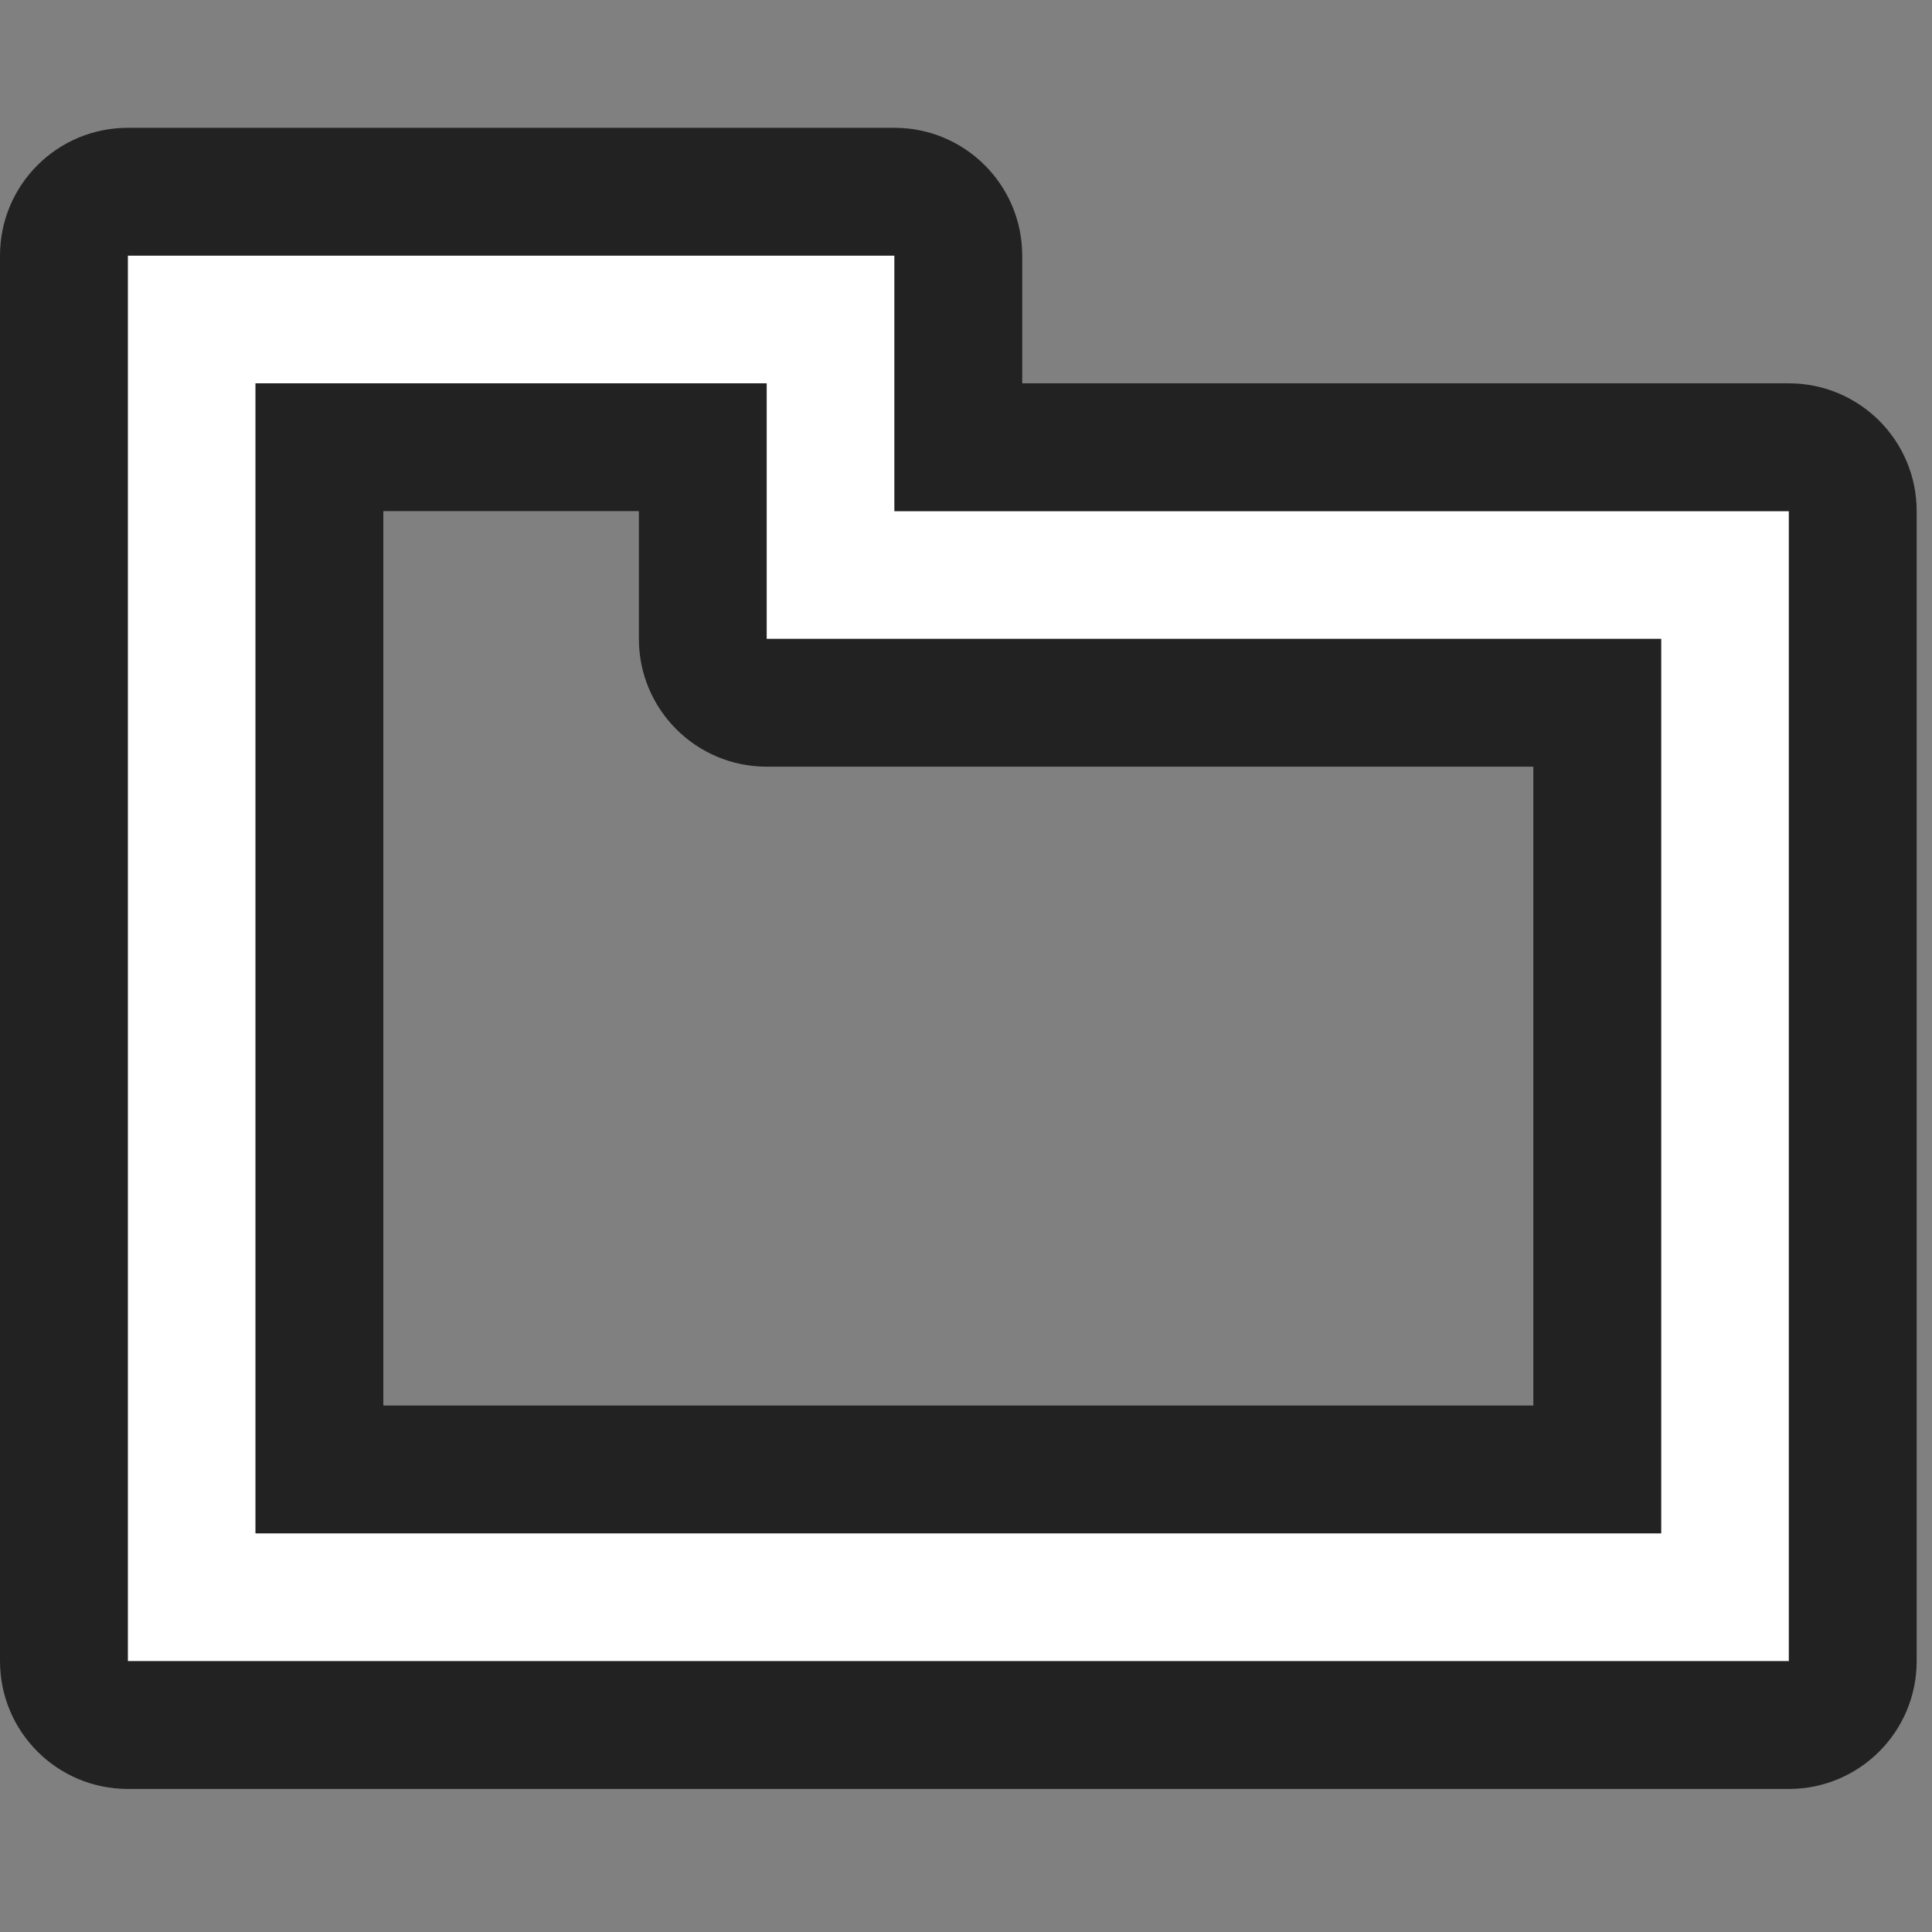 <?xml version="1.0" encoding="UTF-8" standalone="no"?><!DOCTYPE svg PUBLIC "-//W3C//DTD SVG 1.1//EN" "http://www.w3.org/Graphics/SVG/1.1/DTD/svg11.dtd"><svg width="100%" height="100%" viewBox="0 0 63 63" version="1.1" xmlns="http://www.w3.org/2000/svg" xmlns:xlink="http://www.w3.org/1999/xlink" xml:space="preserve" xmlns:serif="http://www.serif.com/" style="fill-rule:evenodd;clip-rule:evenodd;stroke-linejoin:round;stroke-miterlimit:2;"><rect x="0" y="0" width="63" height="63" fill="#808080" stroke="none"/><g id="ObjectIcons_UIOnlyFolder_nor"><g id="Icons"><g id="Base-Block" serif:id="Base Block"><path d="M62.5,8.75c-0,-4.829 -3.921,-8.75 -8.75,-8.75l-45,0c-4.829,0 -8.75,3.921 -8.75,8.75l-0,45c-0,4.829 3.921,8.75 8.75,8.75l45,0c4.829,0 8.75,-3.921 8.75,-8.75l-0,-45Z" style="fill:none;"/></g><path d="M29.167,16.667l29.166,-0l0,37.501l-54.166,-0l-0,-45.833l25,-0l-0,8.332Zm-4.167,4.166l29.167,0l-0,29.167l-45.834,0l0,-37.5l16.667,0l-0,8.333Z" style="fill:#fff;"/><path d="M33.333,12.5l0,-4.165c0,-2.302 -1.865,-4.167 -4.166,-4.167l-25,-0c-2.302,-0 -4.167,1.865 -4.167,4.167l-0,45.833c0,2.301 1.865,4.167 4.167,4.167l54.166,-0c2.302,-0 4.167,-1.866 4.167,-4.167l-0,-37.501c0,-2.302 -1.865,-4.167 -4.167,-4.167l-25,-0Zm-4.166,4.167l29.166,-0l0,37.501l-54.166,-0l-0,-45.833l25,-0l-0,8.332Zm-4.167,4.166l29.167,0l-0,29.167l-45.834,0l0,-37.5l16.667,0l-0,8.333Zm-4.167,0c0,2.302 1.866,4.167 4.167,4.167l25,0c-0,0 -0,20.833 -0,20.833c0,0 -37.5,0 -37.5,0c-0,0 -0,-29.166 -0,-29.166c-0,-0 8.333,-0 8.333,-0c0,-0 0,4.166 0,4.166Z" style="fill:#222;"/></g></g></svg>